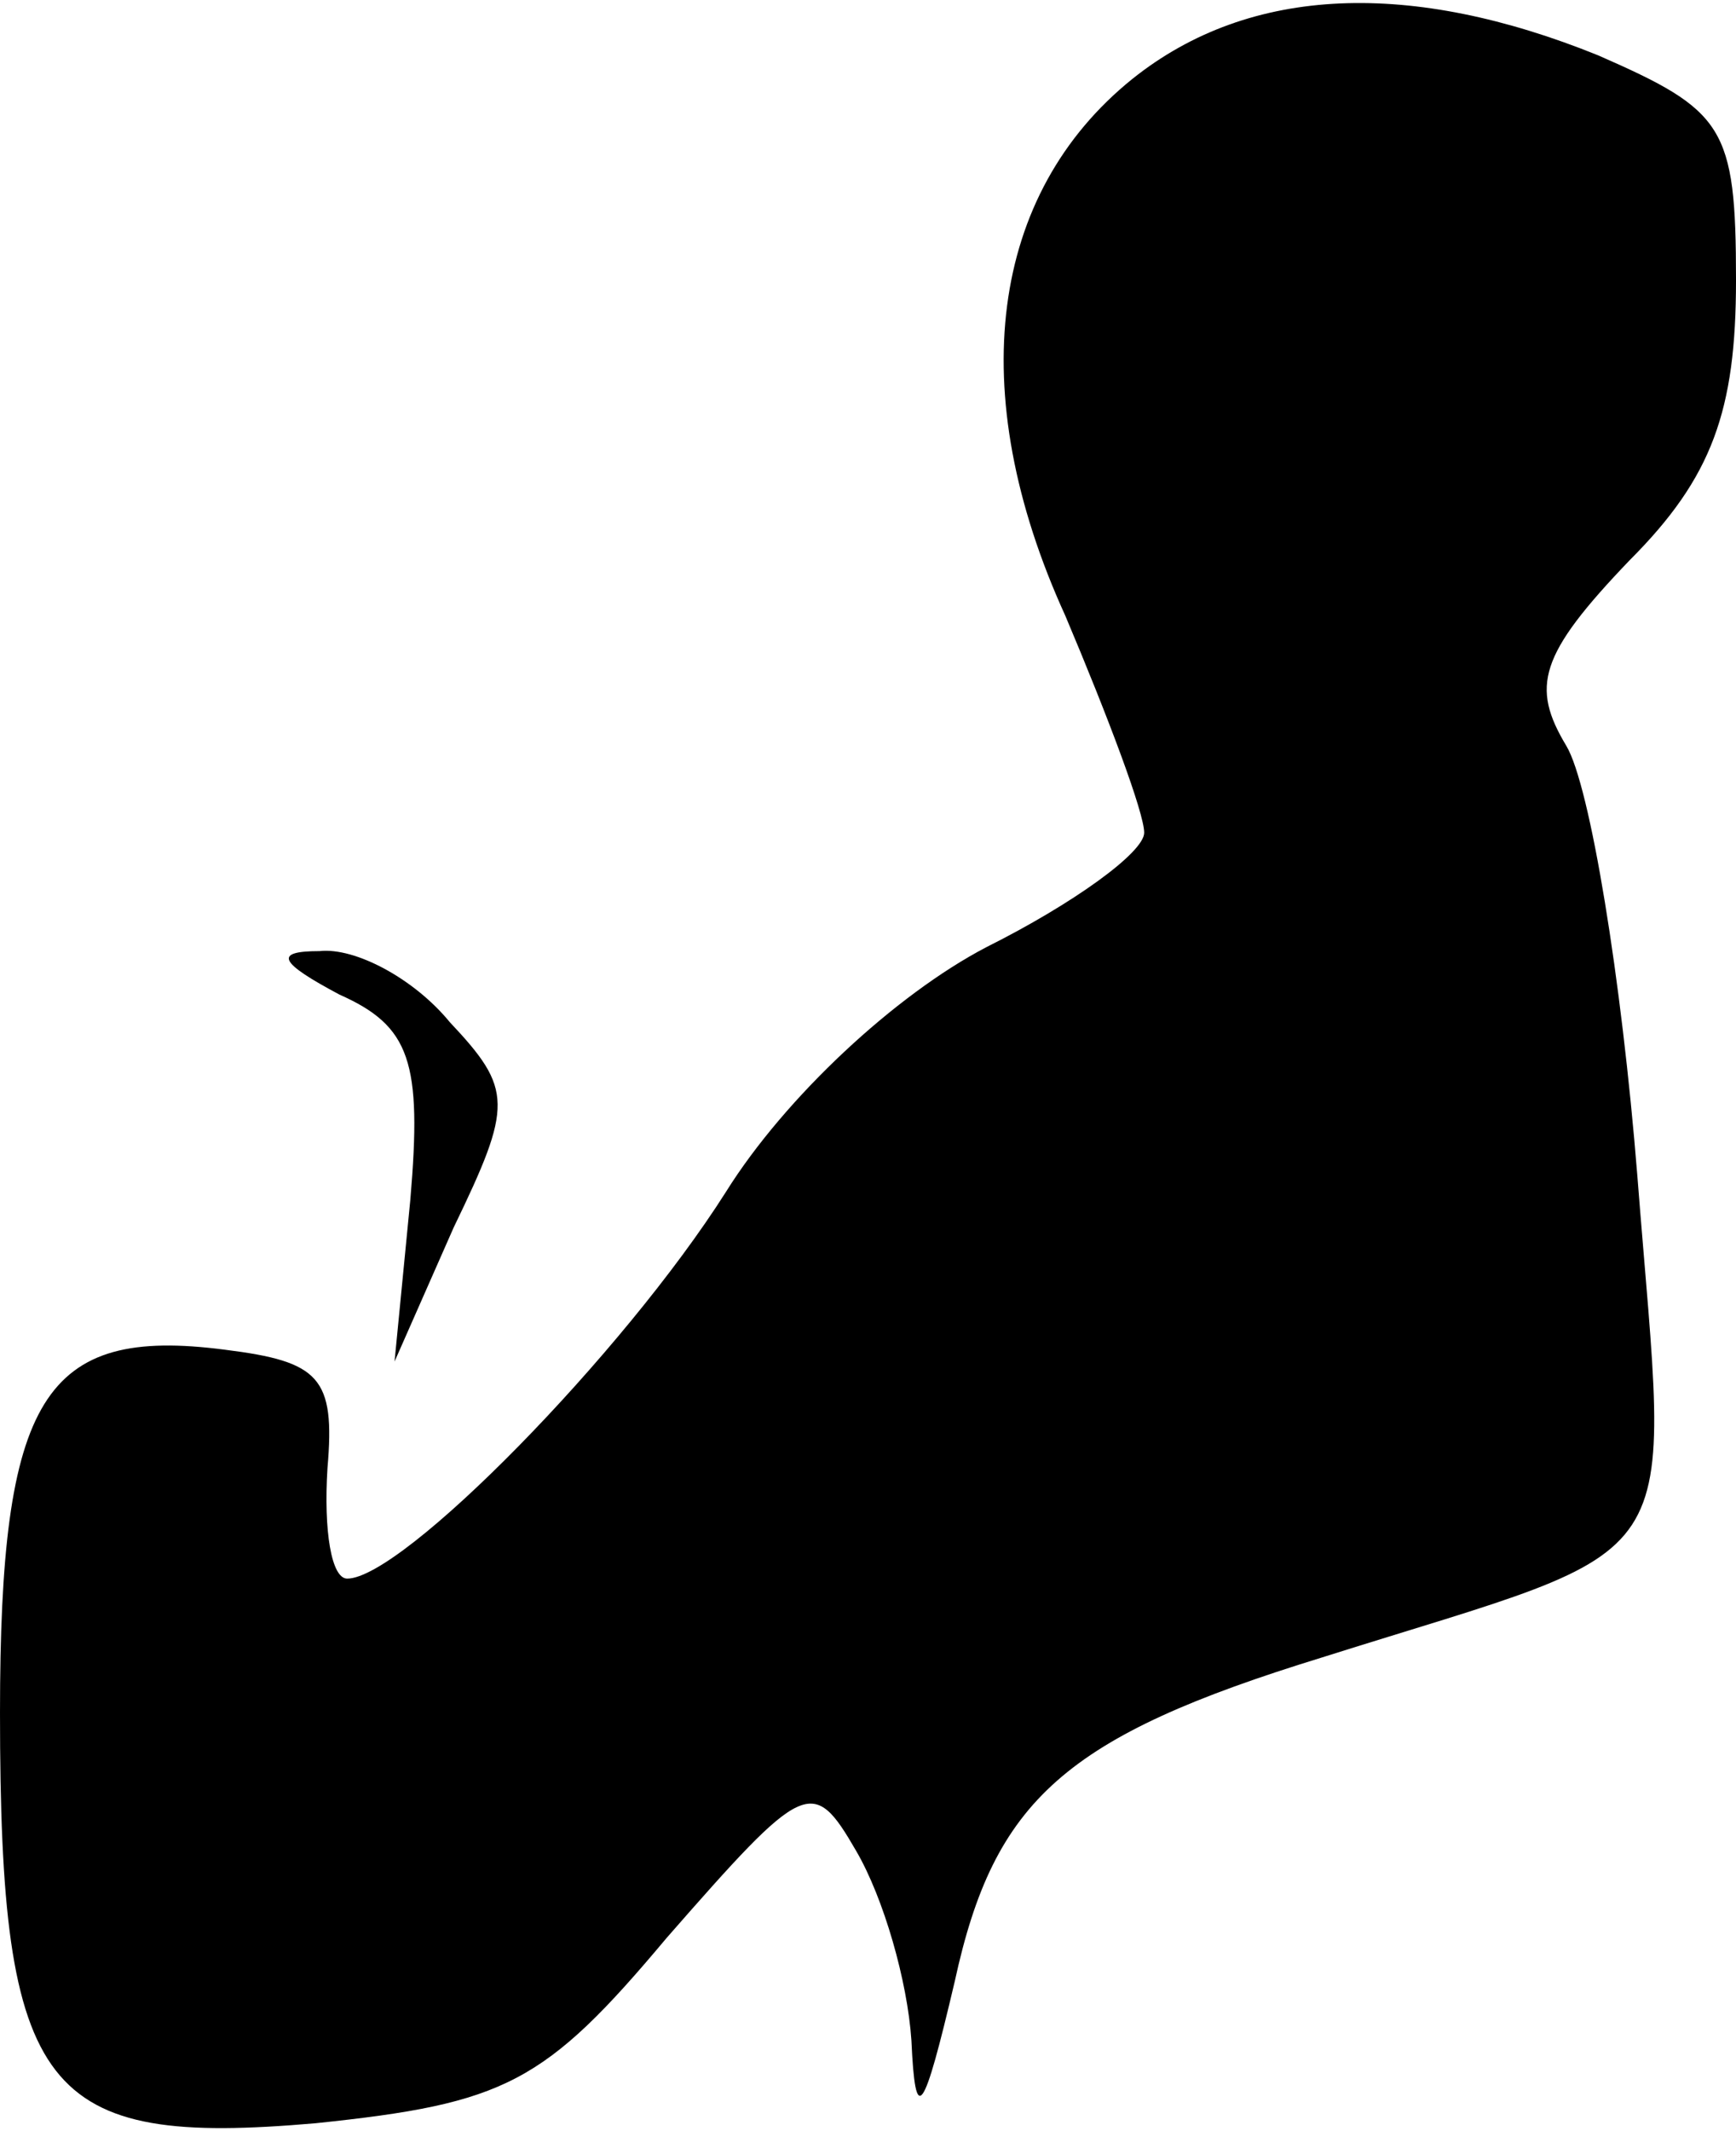 <?xml version="1.0" standalone="no"?>
<!DOCTYPE svg PUBLIC "-//W3C//DTD SVG 20010904//EN"
 "http://www.w3.org/TR/2001/REC-SVG-20010904/DTD/svg10.dtd">
<svg version="1.0" xmlns="http://www.w3.org/2000/svg"
 width="44pt" height="54pt" viewBox="0 0 44 54"
 preserveAspectRatio="xMidYMid meet">
<g transform="translate(0,54) scale(0.1,-0.1)"
fill="#000000" stroke="none">
<path fill="#000000" stroke="none" d="M287 520 c-36 -29 -43 -79 -17 -136 11
-26 20 -50 20 -55 0 -5 -18 -18 -40 -29 -23 -12 -51 -38 -66 -62 -26 -41 -82
-98 -96 -98 -4 0 -6 12 -5 28 2 23 -2 27 -26 30 -46 6 -57 -12 -57 -92 0 -97
11 -110 80 -104 48 5 58 10 89 47 35 40 37 41 48 22 7 -12 13 -33 14 -48 1
-22 3 -19 11 15 10 46 28 62 93 82 95 30 88 19 80 122 -4 50 -12 99 -18 109
-9 15 -7 23 16 47 21 21 27 38 27 71 0 39 -3 43 -35 57 -47 19 -88 18 -118 -6z"/>
<path fill="#000000" stroke="none" d="M86 288 c18 -8 21 -17 18 -52 l-4 -41
15 34 c15 31 15 35 -1 52 -9 11 -24 19 -33 18 -12 0 -10 -3 5 -11z"/>
</g>
</svg>
